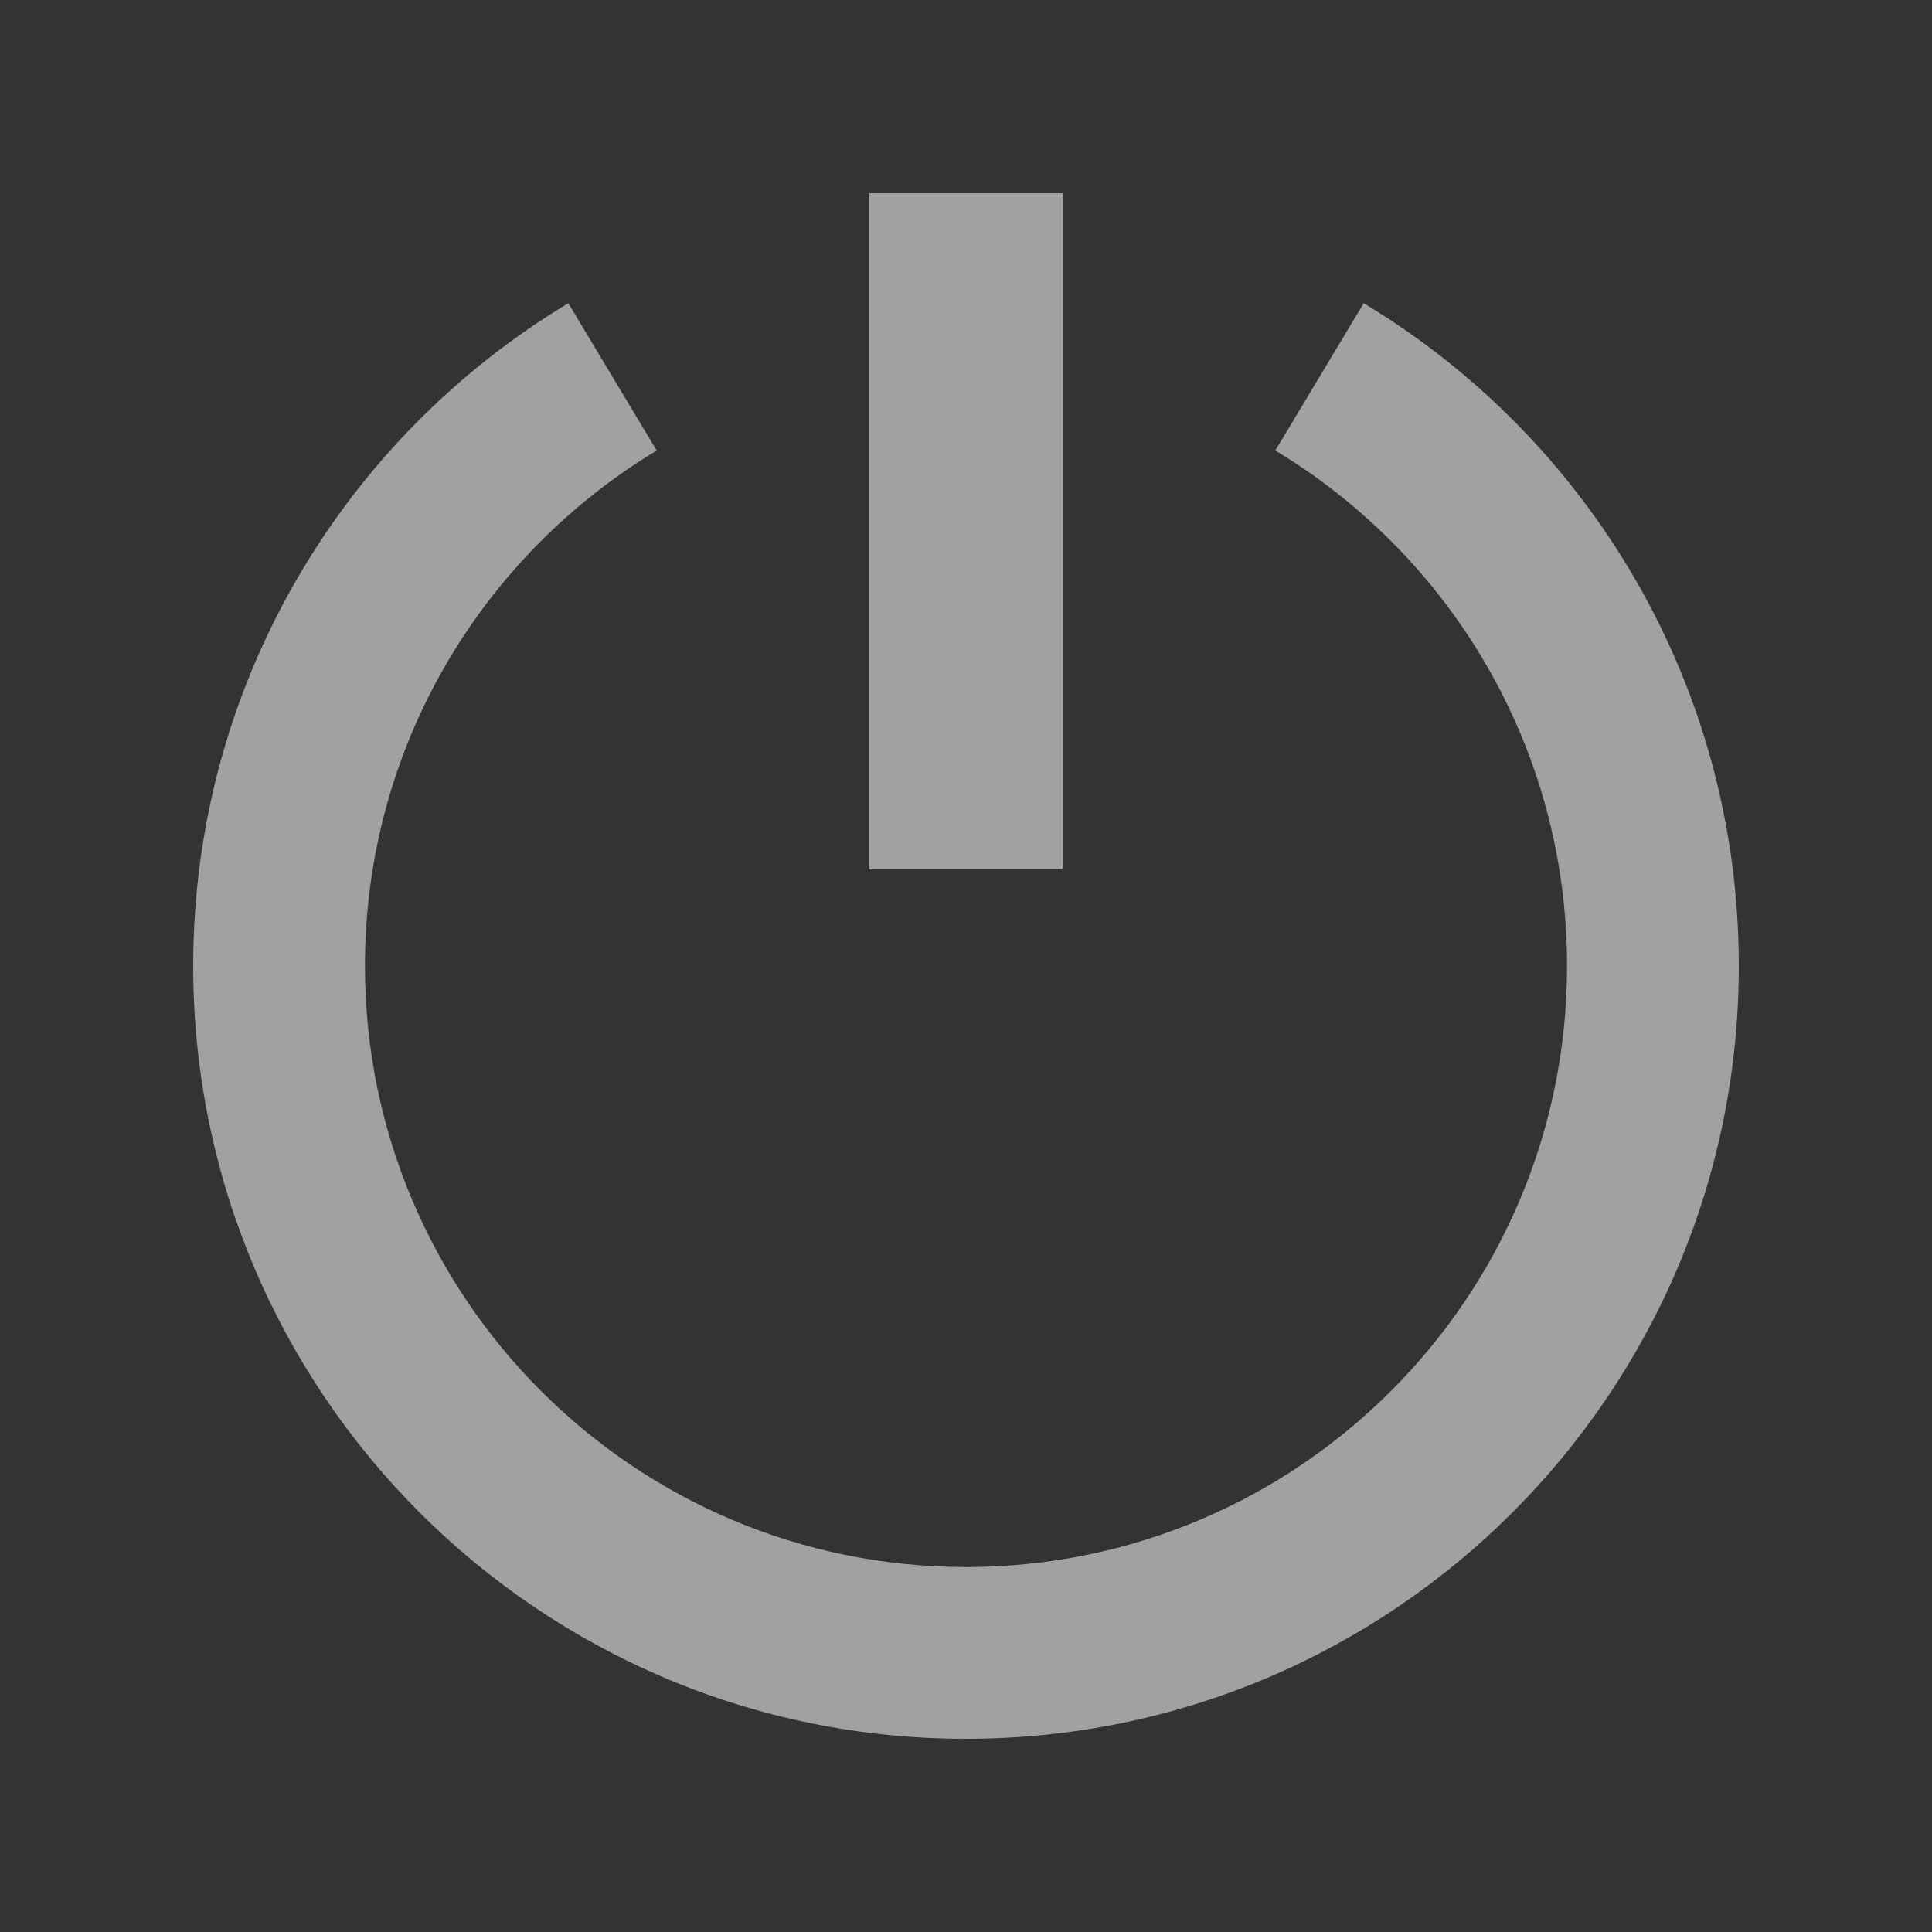 <svg width="20" height="20" viewBox="0 0 20 20" fill="none" xmlns="http://www.w3.org/2000/svg">
<rect x="0" y="0" width="20" height="20" fill="#333333" stroke="none"/>
<path fill-rule="evenodd" clip-rule="evenodd" d="M11 2H9V9H11V2ZM2 10C2 7.087 3.557 4.538 5.883 3.139L6.798 4.664C4.989 5.752 3.778 7.735 3.778 10C3.778 13.436 6.564 16.222 10 16.222C13.436 16.222 16.222 13.436 16.222 10C16.222 7.735 15.011 5.752 13.202 4.664L14.117 3.139C16.443 4.538 18 7.087 18 10C18 14.418 14.418 18 10 18C5.582 18 2 14.418 2 10Z" fill="white" fill-opacity="0.54"/>
</svg>
